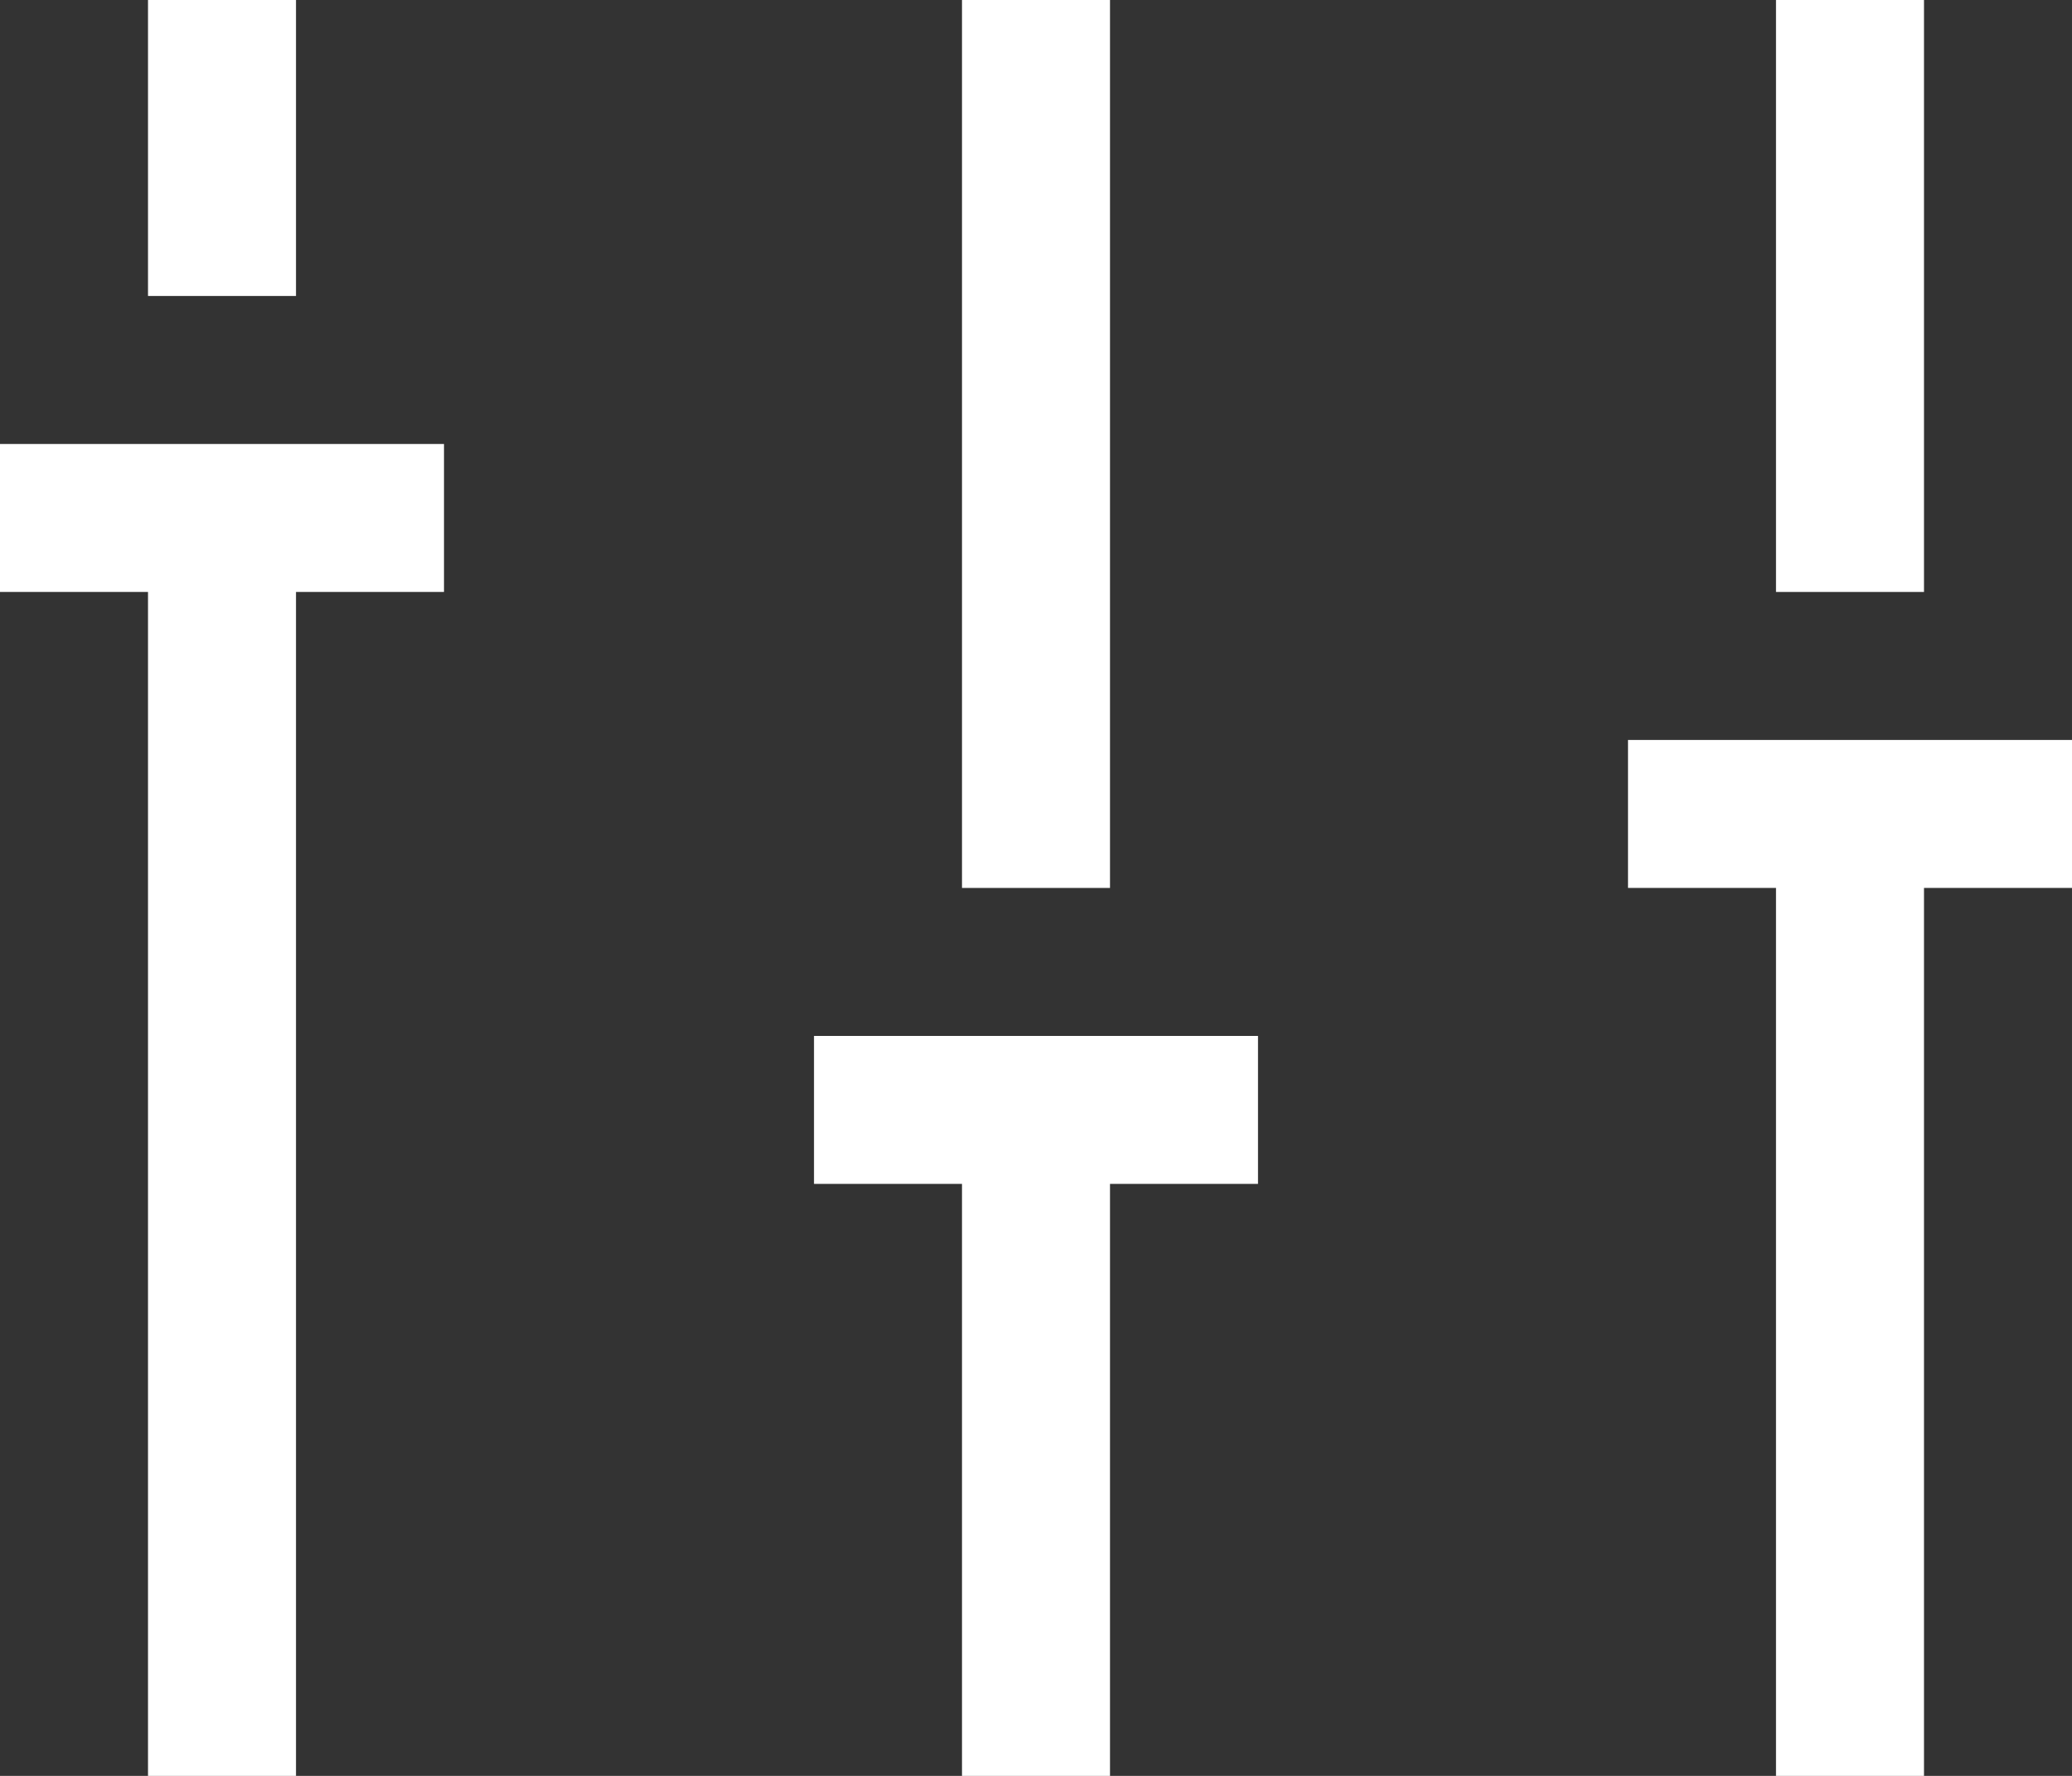 <?xml version="1.0" encoding="UTF-8" standalone="no"?>
<svg
   xmlns:dc="http://purl.org/dc/elements/1.1/"
   xmlns:cc="http://creativecommons.org/ns#"
   xmlns:rdf="http://www.w3.org/1999/02/22-rdf-syntax-ns#"
   xmlns:svg="http://www.w3.org/2000/svg"
   xmlns="http://www.w3.org/2000/svg"
   xmlns:sodipodi="http://sodipodi.sourceforge.net/DTD/sodipodi-0.dtd"
   xmlns:inkscape="http://www.inkscape.org/namespaces/inkscape"
   id="Capa_1"
   enable-background="new 0 0 482.239 482.239"
   height="438.857"
   viewBox="0 0 482.24 413.348"
   width="512.001"
   version="1.1"
   sodipodi:docname="w-home.svg"
   inkscape:version="0.92.5 (2060ec1f9f, 2020-04-08)">
  <rect x="0" y="0" width="482.24" height="413.348" fill="#333333" stroke="none"/>
  <defs
     id="defs17" />
  <sodipodi:namedview
     pagecolor="#ffffff"
     bordercolor="#666666"
     borderopacity="1"
     objecttolerance="10"
     gridtolerance="10"
     guidetolerance="10"
     inkscape:pageopacity="0"
     inkscape:pageshadow="2"
     inkscape:window-width="830"
     inkscape:window-height="480"
     id="namedview15"
     showgrid="false"
     inkscape:zoom="0.4609375"
     inkscape:cx="248.93137"
     inkscape:cy="219.42925"
     inkscape:window-x="471"
     inkscape:window-y="123"
     inkscape:window-maximized="0"
     inkscape:current-layer="Capa_1"
     fit-margin-top="0"
     fit-margin-left="0"
     fit-margin-right="0"
     fit-margin-bottom="0" />
  <path
     d="M 34.446,0 H 68.892 V 68.891 H 34.446 Z"
     id="path2"
     style="fill:#ffffff"
     inkscape:connector-curvature="0" />
  <path
     d="m 223.897,0 h 34.446 v 206.674 h -34.446 z"
     id="path4"
     style="fill:#ffffff"
     inkscape:connector-curvature="0" />
  <path
     d="m 413.348,0 h 34.446 v 137.783 h -34.446 z"
     id="path6"
     style="fill:#ffffff"
     inkscape:connector-curvature="0" />
  <path
     d="M 482.239,172.228 H 378.902 v 34.446 h 34.446 v 206.674 h 34.446 V 206.673 h 34.446 v -34.445 z"
     id="path8"
     style="fill:#ffffff"
     inkscape:connector-curvature="0" />
  <path
     d="m 189.451,275.565 h 34.446 v 137.783 h 34.446 V 275.565 h 34.446 V 241.119 H 189.451 Z"
     id="path10"
     style="fill:#ffffff"
     inkscape:connector-curvature="0" />
  <path
     d="M 0,137.782 H 34.446 V 413.347 H 68.892 V 137.782 h 34.446 V 103.336 H 0 Z"
     id="path12"
     style="fill:#ffffff"
     inkscape:connector-curvature="0" />
</svg>
